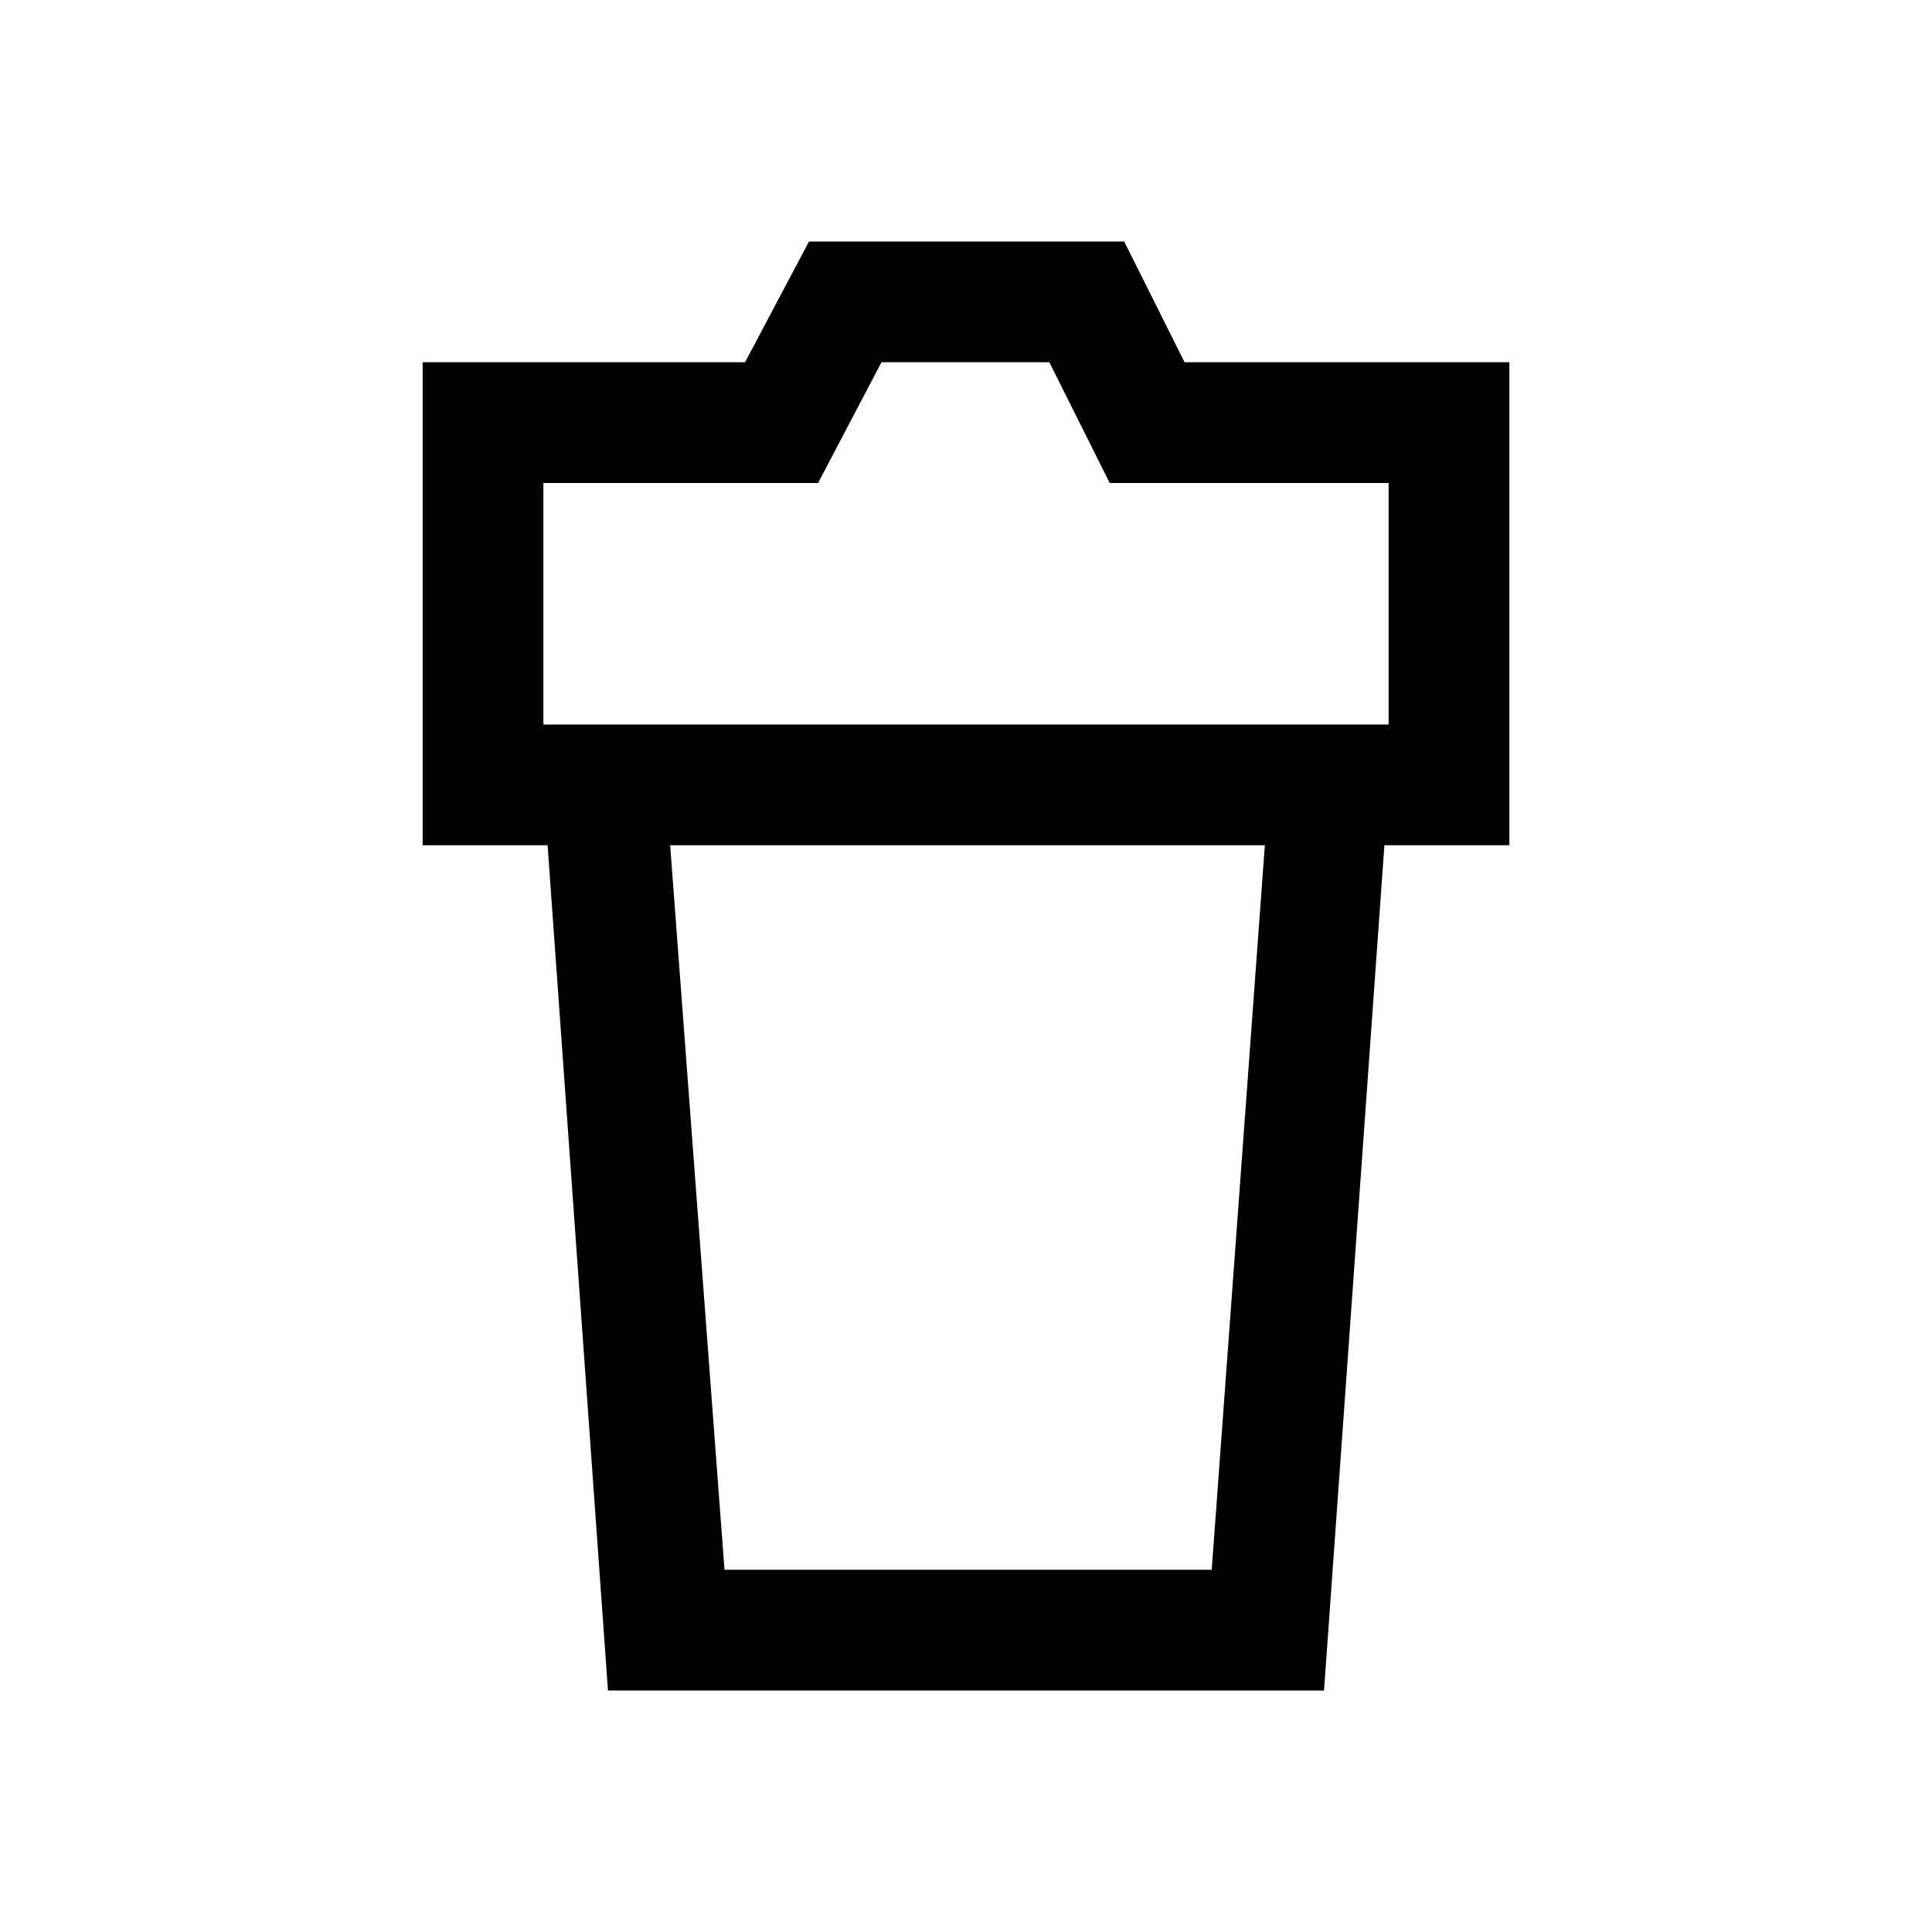 <svg id="Ready" xmlns="http://www.w3.org/2000/svg" viewBox="0 0 32 32"><title>Artboard 15</title><path d="M13.4,4,12.34,6H7v8H9.07l1,14H21.93l1-14H25V6H19.62l-1-2Zm6.67,22H12l-.9-12h9.85ZM23,8v4H9V8h4.55L14.6,6h2.78l1,2Z"/></svg>